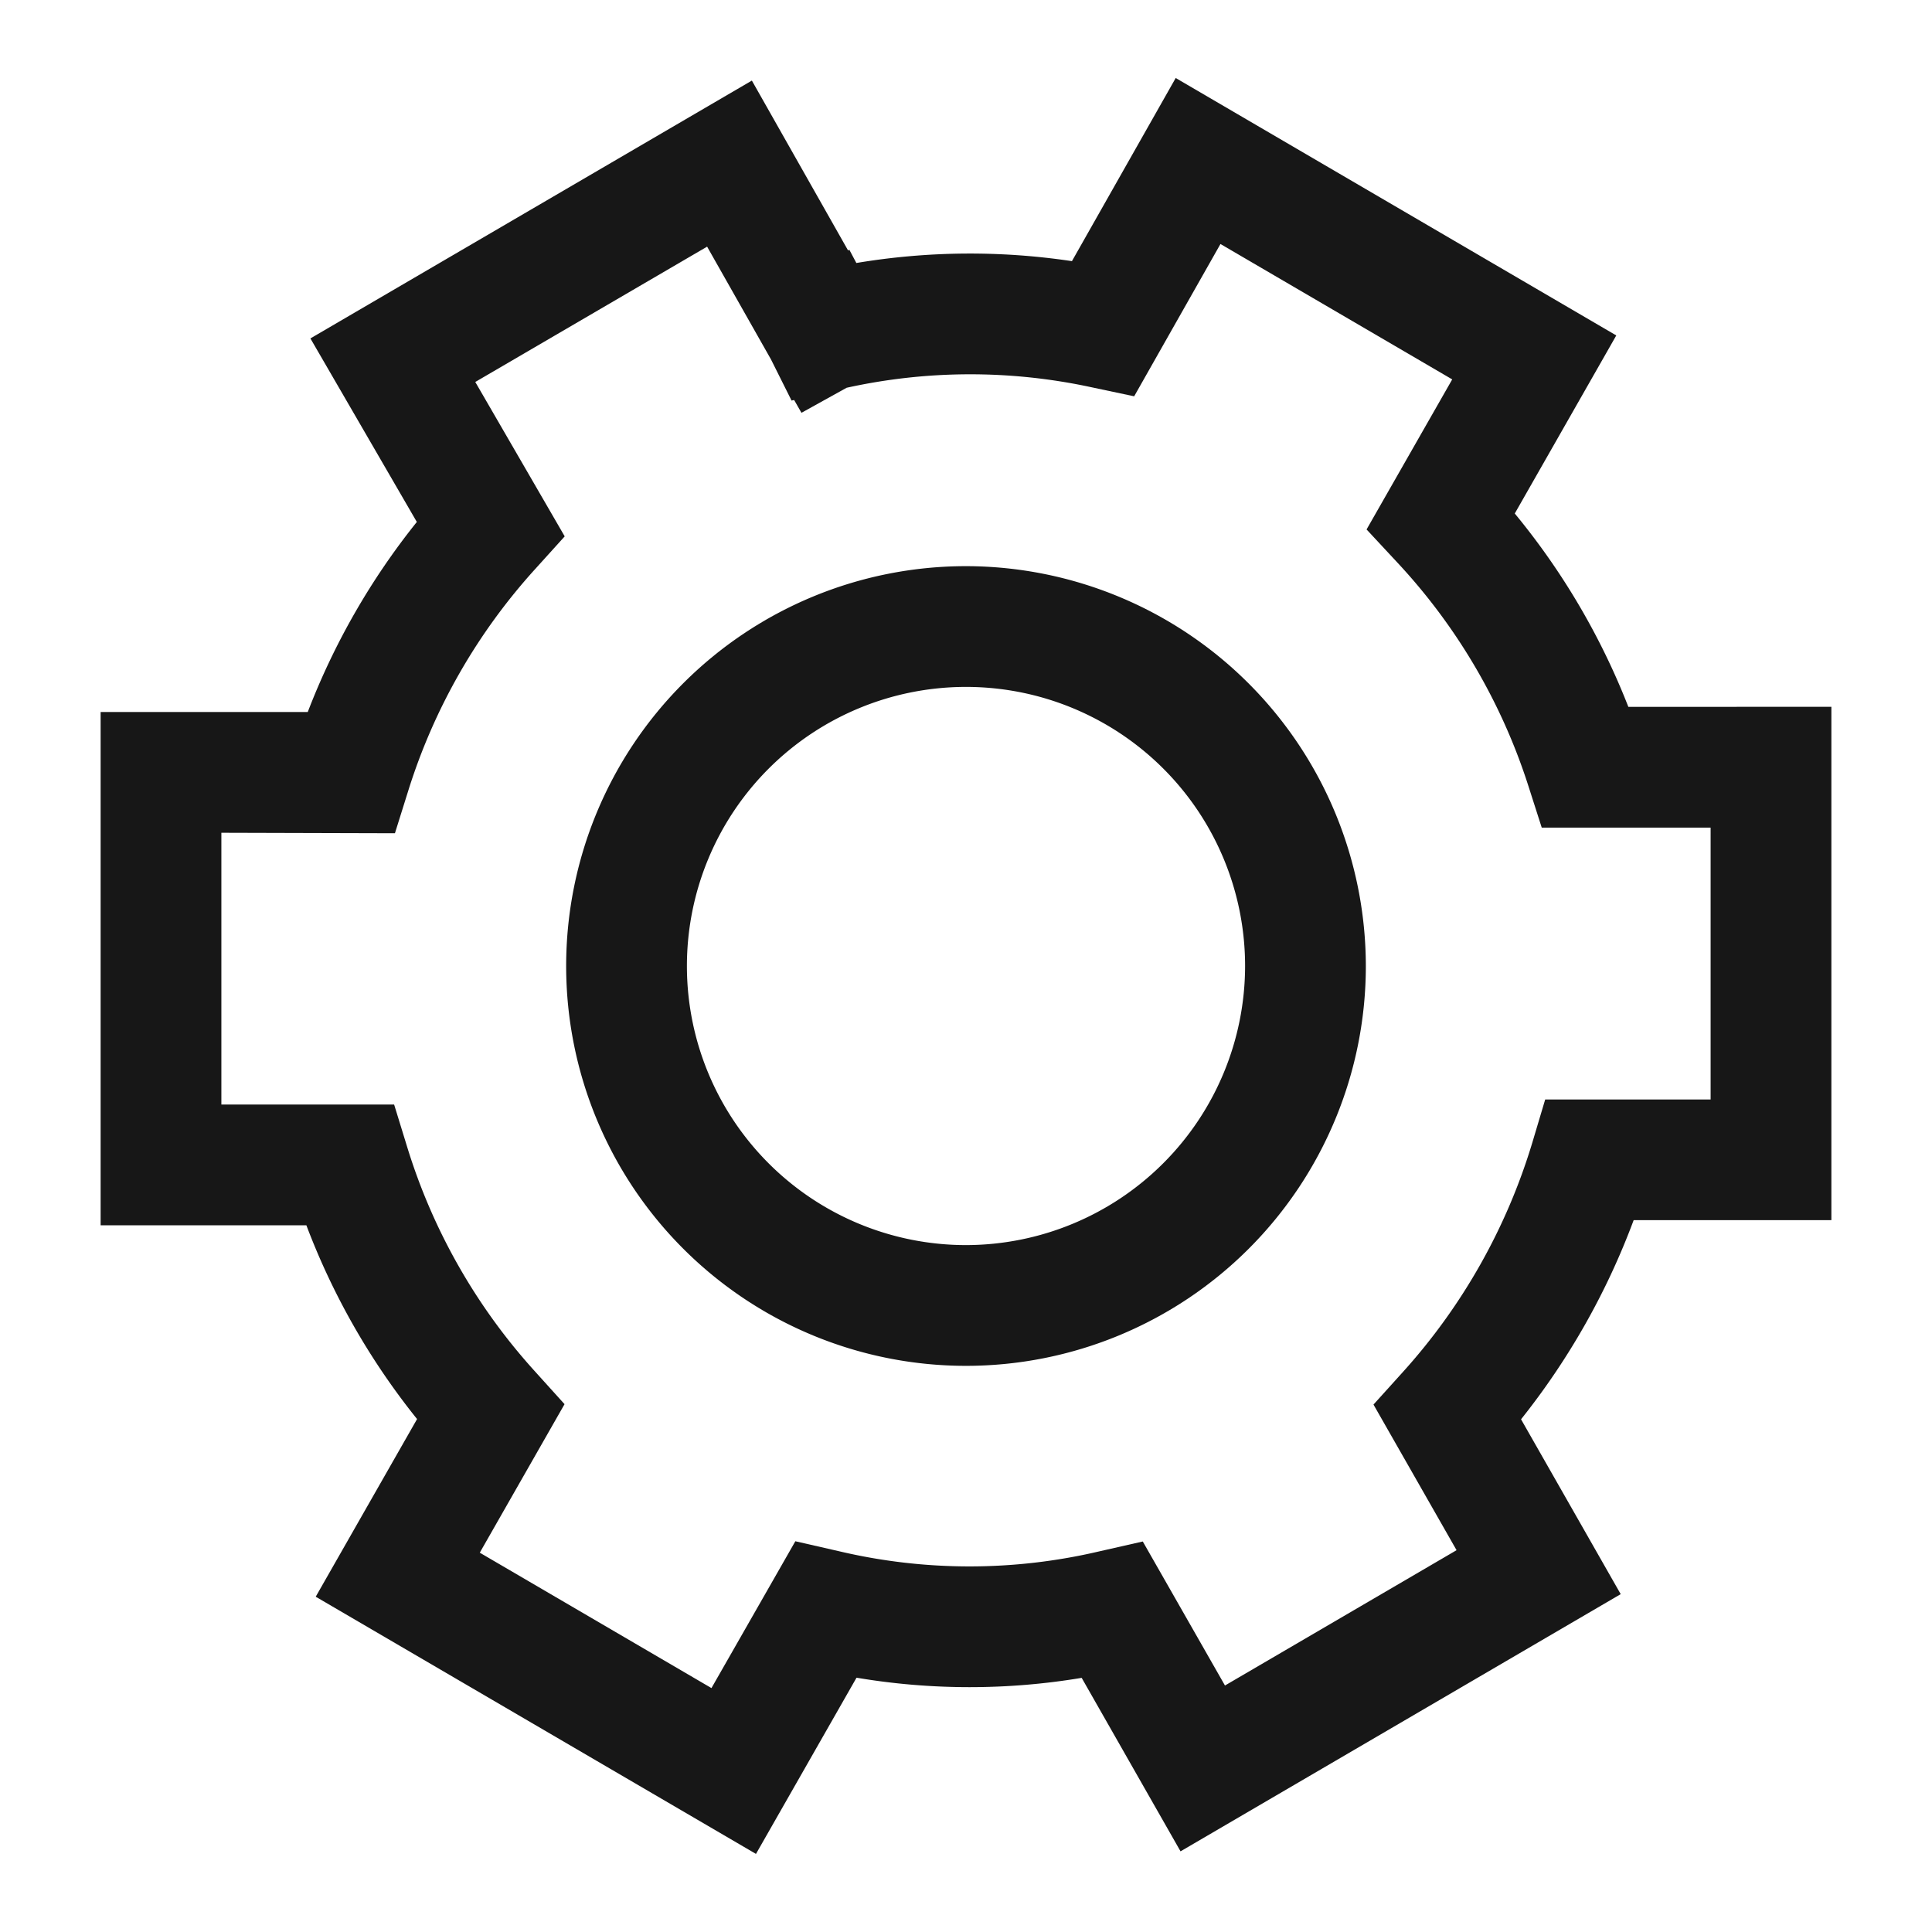<svg xmlns="http://www.w3.org/2000/svg" viewBox="0 0 24 24"><title>Cog</title><path d="M12,7.033a4.967,4.967,0,1,0,4.967,4.967A4.973,4.973,0,0,0,12,7.033ZM12,15.467a3.467,3.467,0,1,1,3.467-3.467A3.471,3.471,0,0,1,12,15.467Z" fill="#171717"/><path d="M20.228,8.781a8.812,8.812,0,0,0-1.411-2.402l1.261-2.212L14.605.969,13.316,3.244a8.556,8.556,0,0,0-2.678.023l-.087-.164-.016.008L9.34,1.001,3.856,4.204,5.178,6.484A8.834,8.834,0,0,0,3.823,8.845H1.25v6.376H3.806a8.821,8.821,0,0,0,1.375,2.407l-1.259,2.207,5.469,3.195,1.249-2.189a8.455,8.455,0,0,0,2.797.002L14.665,22.998,20.133,19.803l-1.238-2.172A9.006,9.006,0,0,0,20.294,15.157H22.75v-6.377Zm1.022,4.877H19.195l-.16.536a7.462,7.462,0,0,1-1.609,2.851l-.364.403,1.032,1.809L15.217,20.938l-1.021-1.789-.542.123a7.053,7.053,0,0,1-3.231-.002l-.543-.124L8.838,20.97,5.96,19.288l1.053-1.845-.363-.402a7.364,7.364,0,0,1-1.591-2.79l-.163-.53H2.75V10.345l2.156.006.166-.53A7.368,7.368,0,0,1,6.649,7.068l.366-.405L5.904,4.745,8.784,3.064l.793,1.4.256.512L9.865,4.969l.091.159.561-.311a7.128,7.128,0,0,1,3.034-.008l.538.114L15.161,3.031,18.04,4.713l-1.064,1.864.375.403A7.365,7.365,0,0,1,18.985,9.76l.167.521H21.25Z" fill="#171717"/></svg>
